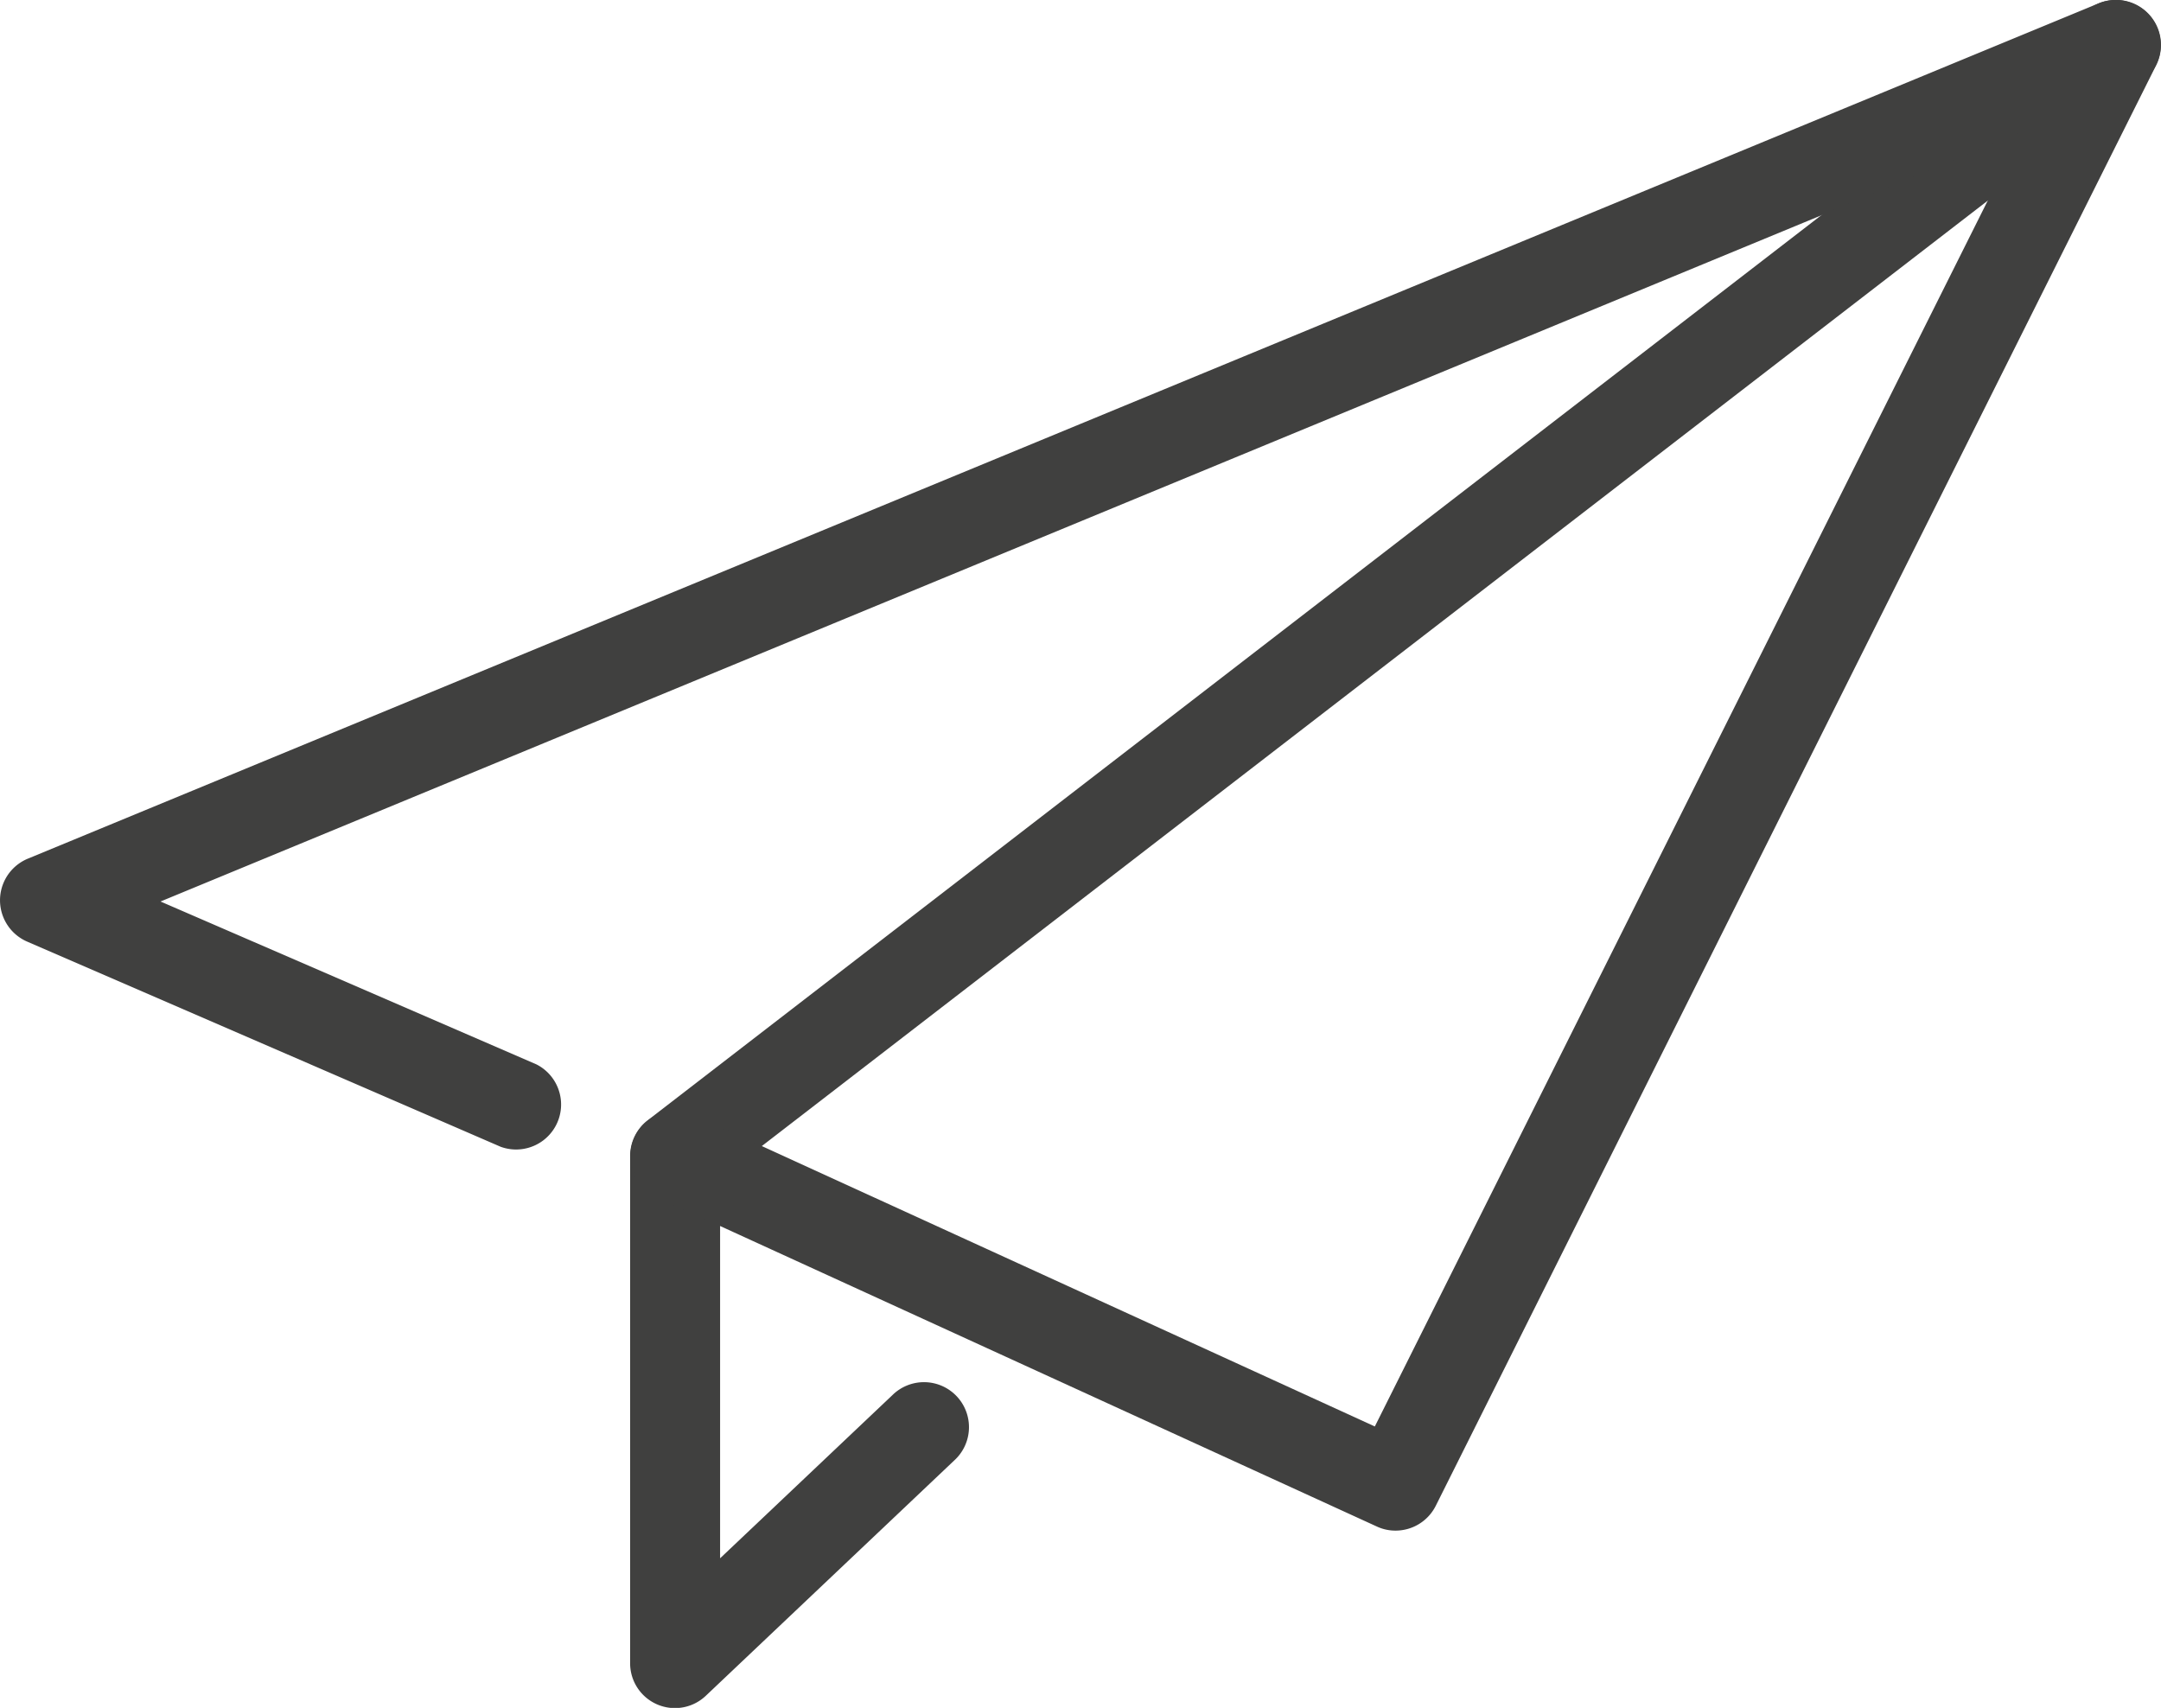 <svg xmlns="http://www.w3.org/2000/svg" width="39.34" height="31.092" viewBox="0 0 39.34 31.092">
  <g id="samolot" transform="translate(-1026.667 -500.704)">
    <path id="Path_185" data-name="Path 185" d="M1035.5,531.8a.816.816,0,0,1-.818-.819V521.75a.821.821,0,0,1,.319-.65l26.225-20.225a.819.819,0,0,1,1,1.3l-25.906,19.979v6.919l3.135-2.969a.819.819,0,1,1,1.126,1.189l-4.518,4.28A.816.816,0,0,1,1035.5,531.8Z" transform="translate(3.456 0)" fill="#40403f"/>
    <path id="Path_186" data-name="Path 186" d="M1052.072,528.569a.8.8,0,0,1-.339-.074l-13.112-6a.819.819,0,1,1,.683-1.49l12.391,5.668,11.778-23.557-33.884,14,6.843,2.965a.819.819,0,0,1-.651,1.5l-8.62-3.735a.82.82,0,0,1,.013-1.51l37.7-15.572a.82.82,0,0,1,1.046,1.125l-13.114,26.225A.819.819,0,0,1,1052.072,528.569Z" transform="translate(0 0)" fill="#40403f"/>
  </g>
</svg>
